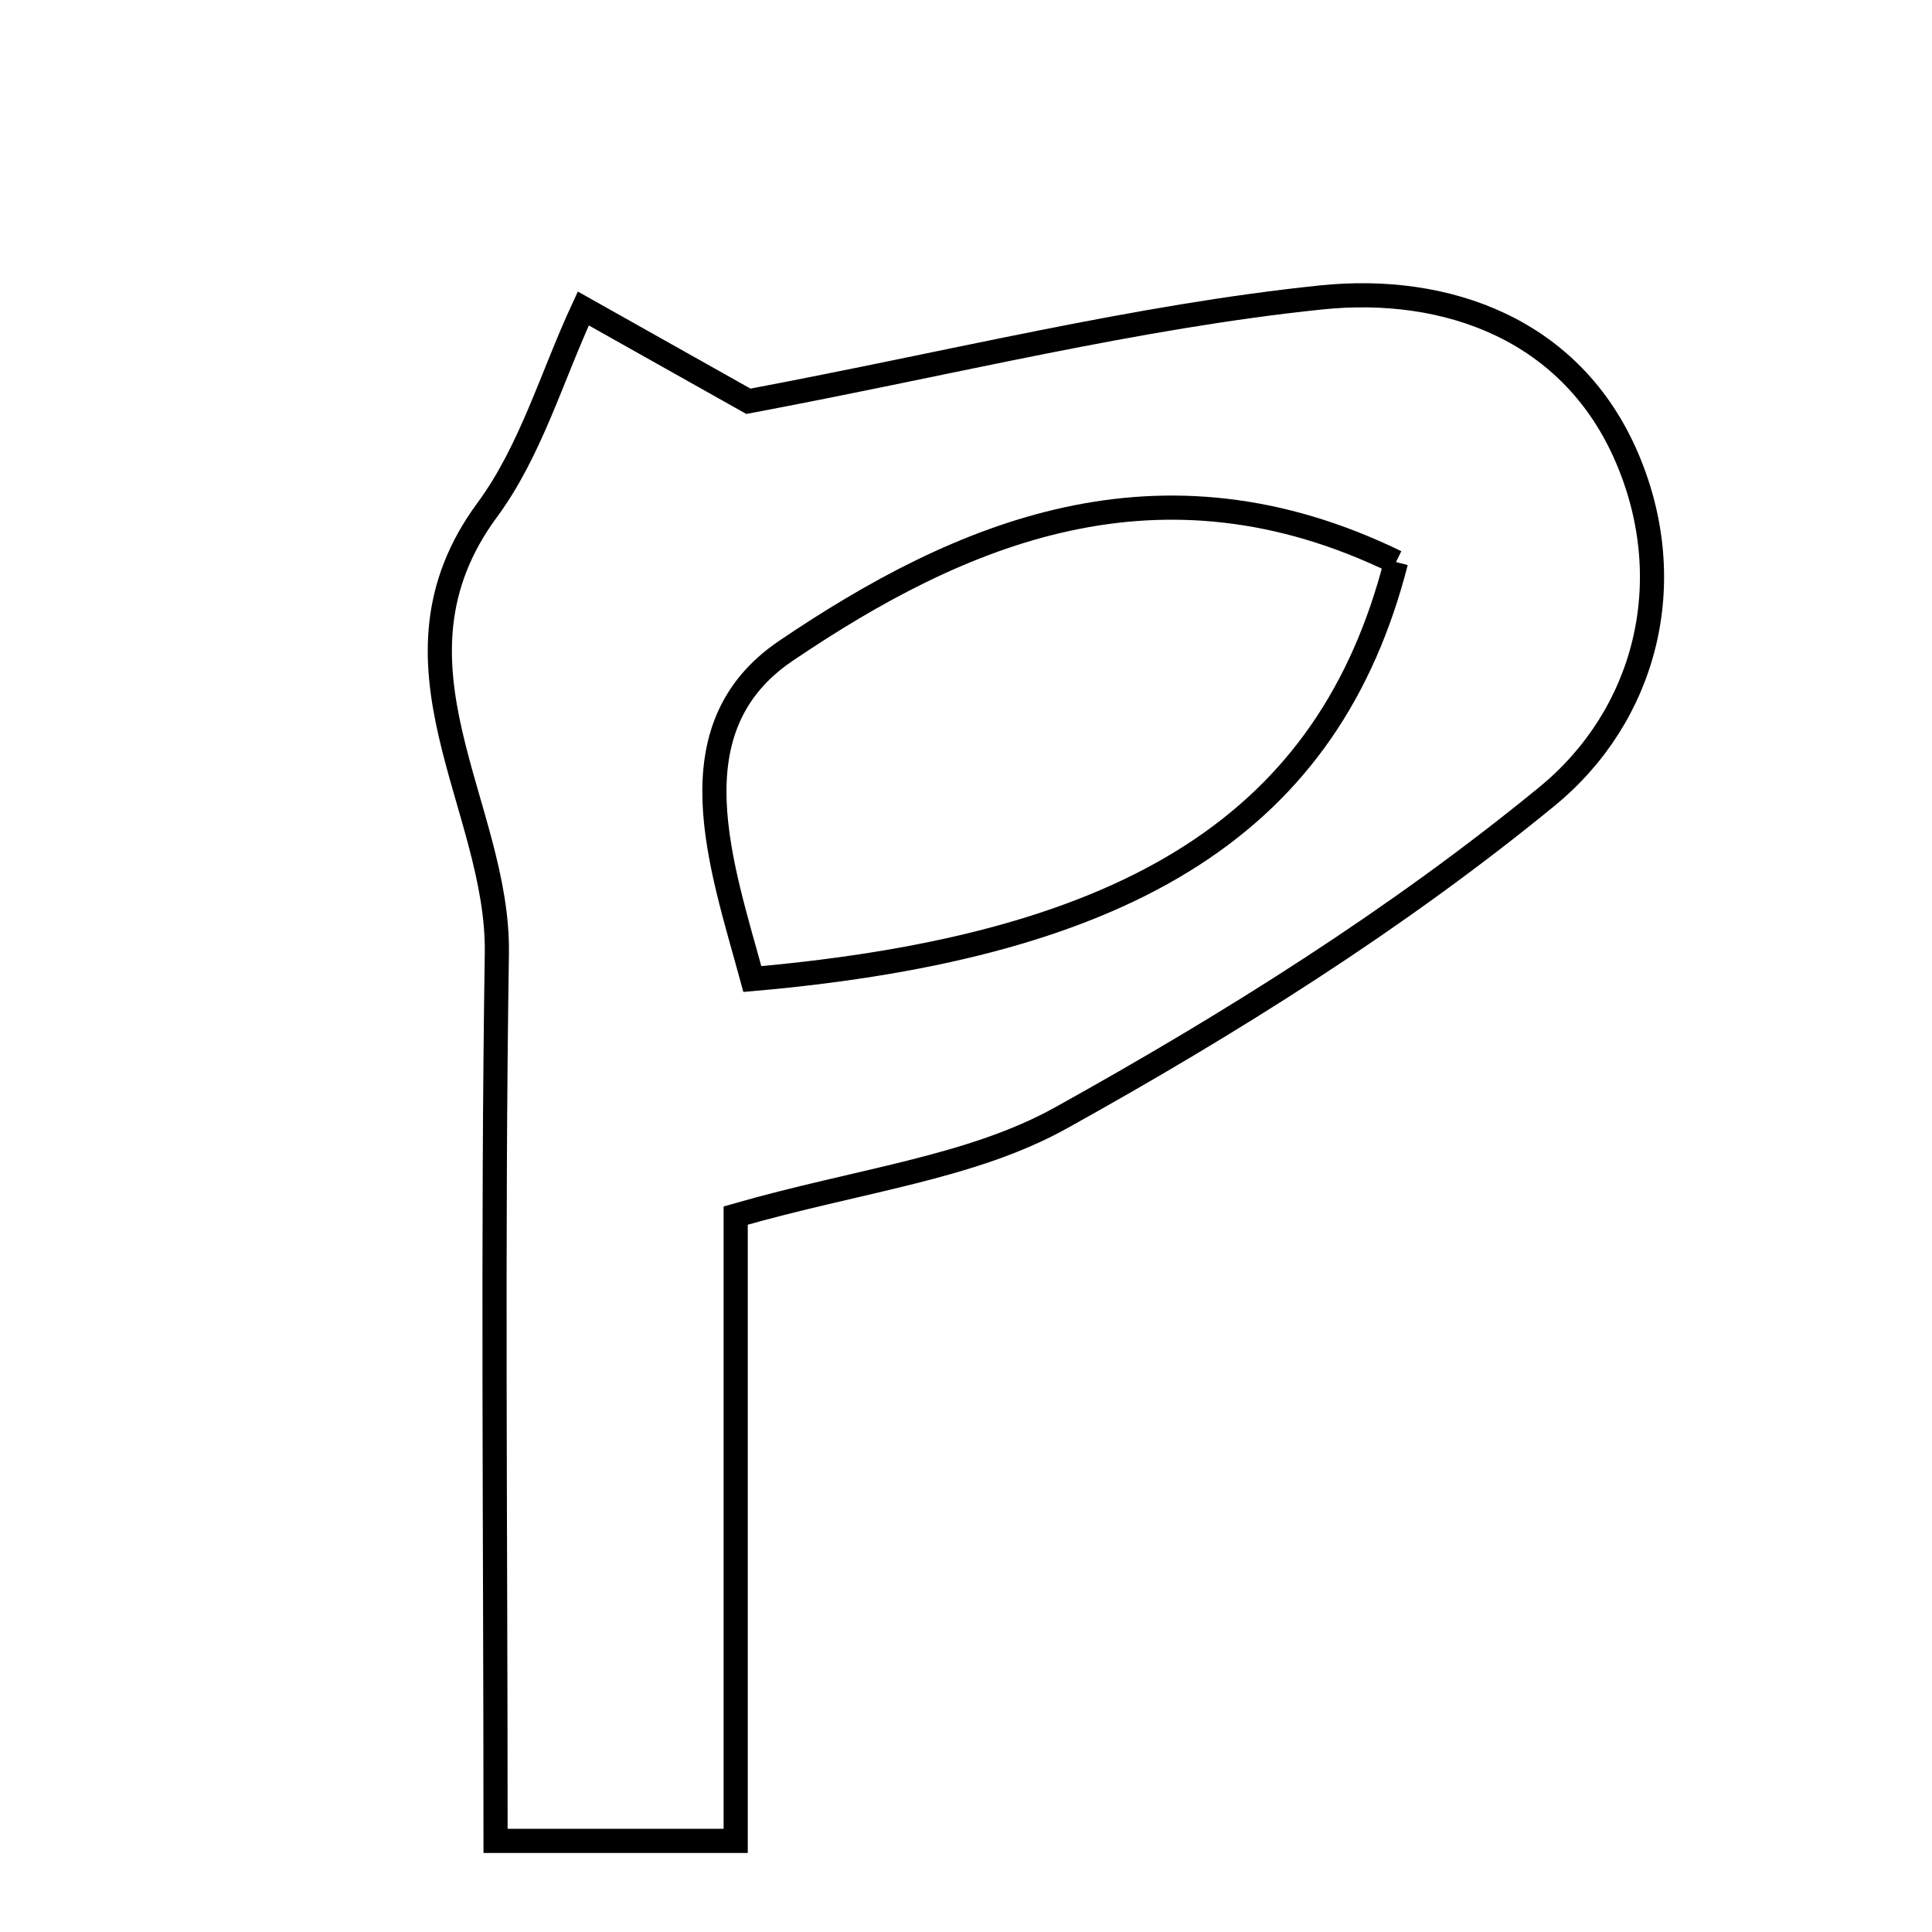 <svg xmlns="http://www.w3.org/2000/svg" viewBox="0.0 0.0 24.0 24.0" height="200px" width="200px"><path fill="none" stroke="black" stroke-width=".3" stroke-opacity="1.0"  filling="0" d="M16.41 3.695 C17.972 3.533 19.53 4.09 20.213 5.691 C20.877 7.247 20.436 8.894 19.219 9.892 C17.36 11.416 15.288 12.716 13.181 13.886 C12.061 14.509 10.679 14.658 9.139 15.1 C9.139 17.766 9.139 20.181 9.139 22.868 C8.093 22.868 7.024 22.868 6.156 22.868 C6.156 18.938 6.118 15.39 6.172 11.843 C6.2 10.01 4.648 8.24 6.053 6.334 C6.592 5.604 6.856 4.672 7.246 3.832 C8.064 4.292 8.882 4.752 9.297 4.985 C11.861 4.502 14.118 3.933 16.41 3.695"></path>
<path fill="none" stroke="black" stroke-width=".3" stroke-opacity="1.0"  filling="0" d="M17.342 6.982 C16.516 10.202 14.081 11.747 9.346 12.162 C8.96 10.742 8.342 9.047 9.761 8.086 C11.929 6.618 14.405 5.551 17.342 6.982"></path></svg>